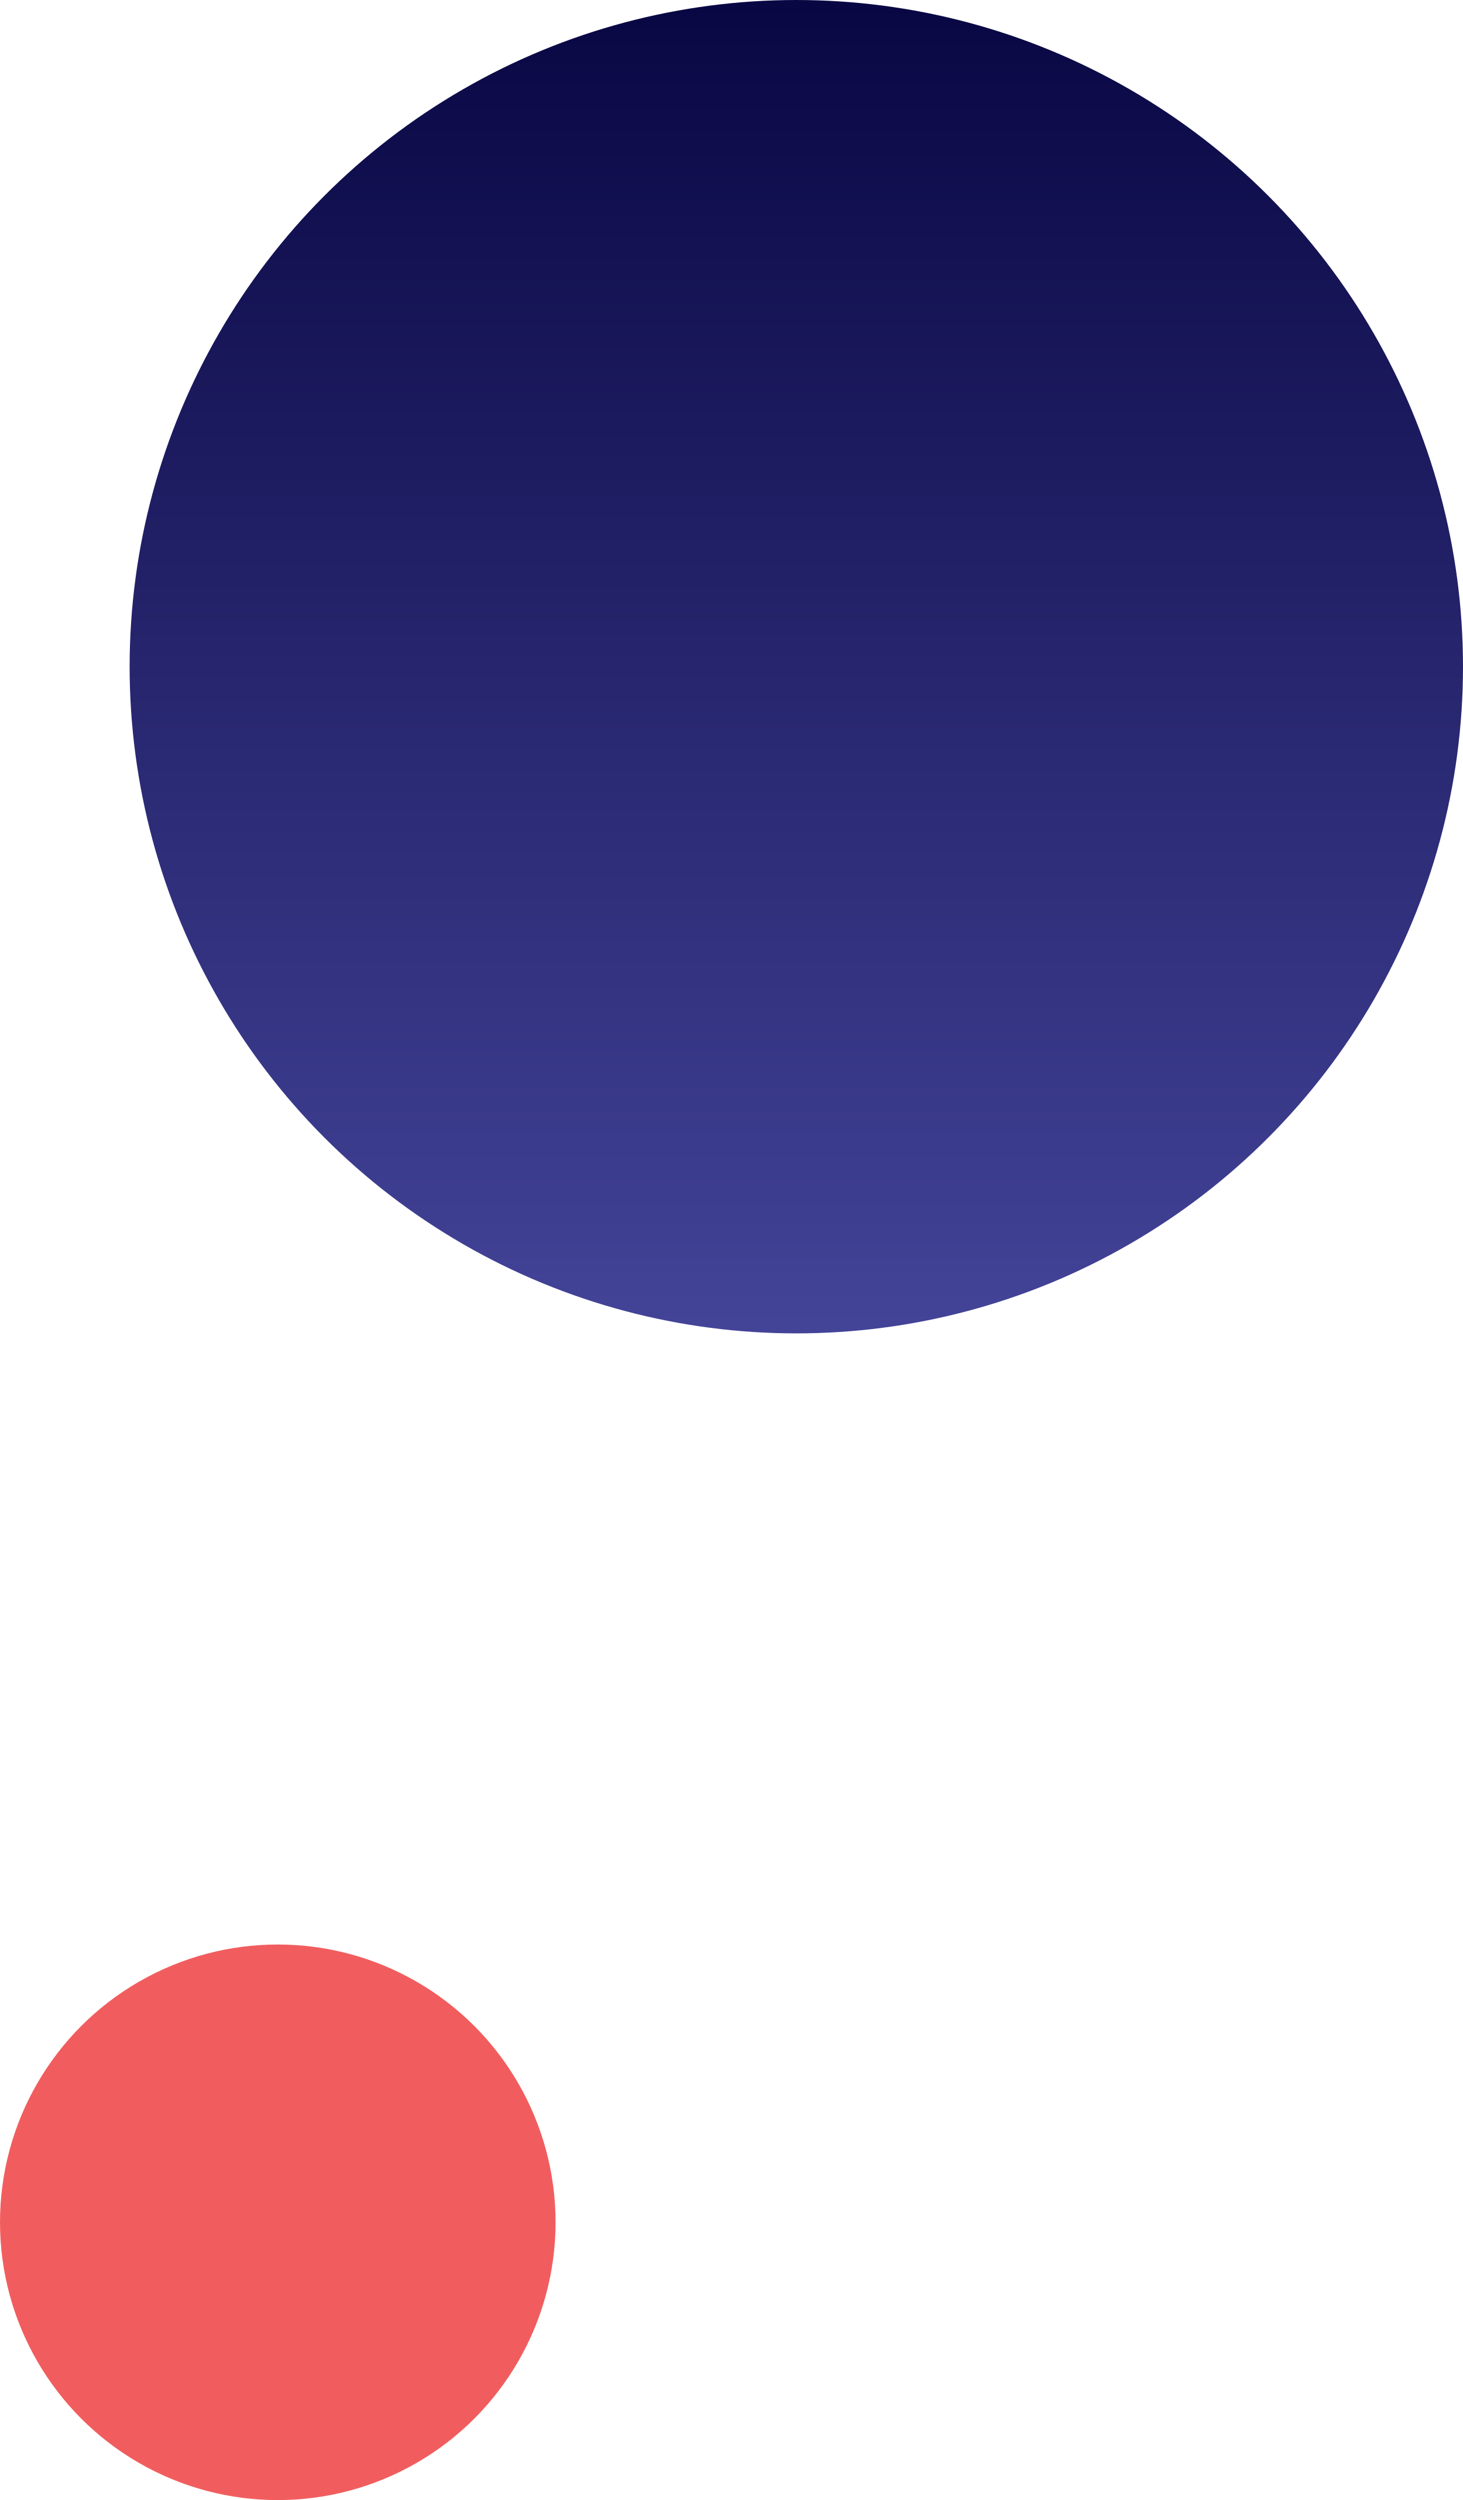 <svg xmlns="http://www.w3.org/2000/svg" xmlns:xlink="http://www.w3.org/1999/xlink" width="79" height="135" viewBox="0 0 79 135">
  <defs>
    <linearGradient id="linear-gradient" x1="0.5" x2="0.5" y2="1" gradientUnits="objectBoundingBox">
      <stop offset="0" stop-color="#090743"/>
      <stop offset="1" stop-color="#434398"/>
    </linearGradient>
  </defs>
  <g id="testimonials-bg-web" transform="translate(17604 -5382)">
    <circle id="Ellipse_383" data-name="Ellipse 383" cx="36" cy="36" r="36" transform="translate(-17597 5382)" fill="url(#linear-gradient)"/>
    <circle id="Ellipse_384" data-name="Ellipse 384" cx="15" cy="15" r="15" transform="translate(-17604 5487)" fill="#f15d5e"/>
  </g>
</svg>
